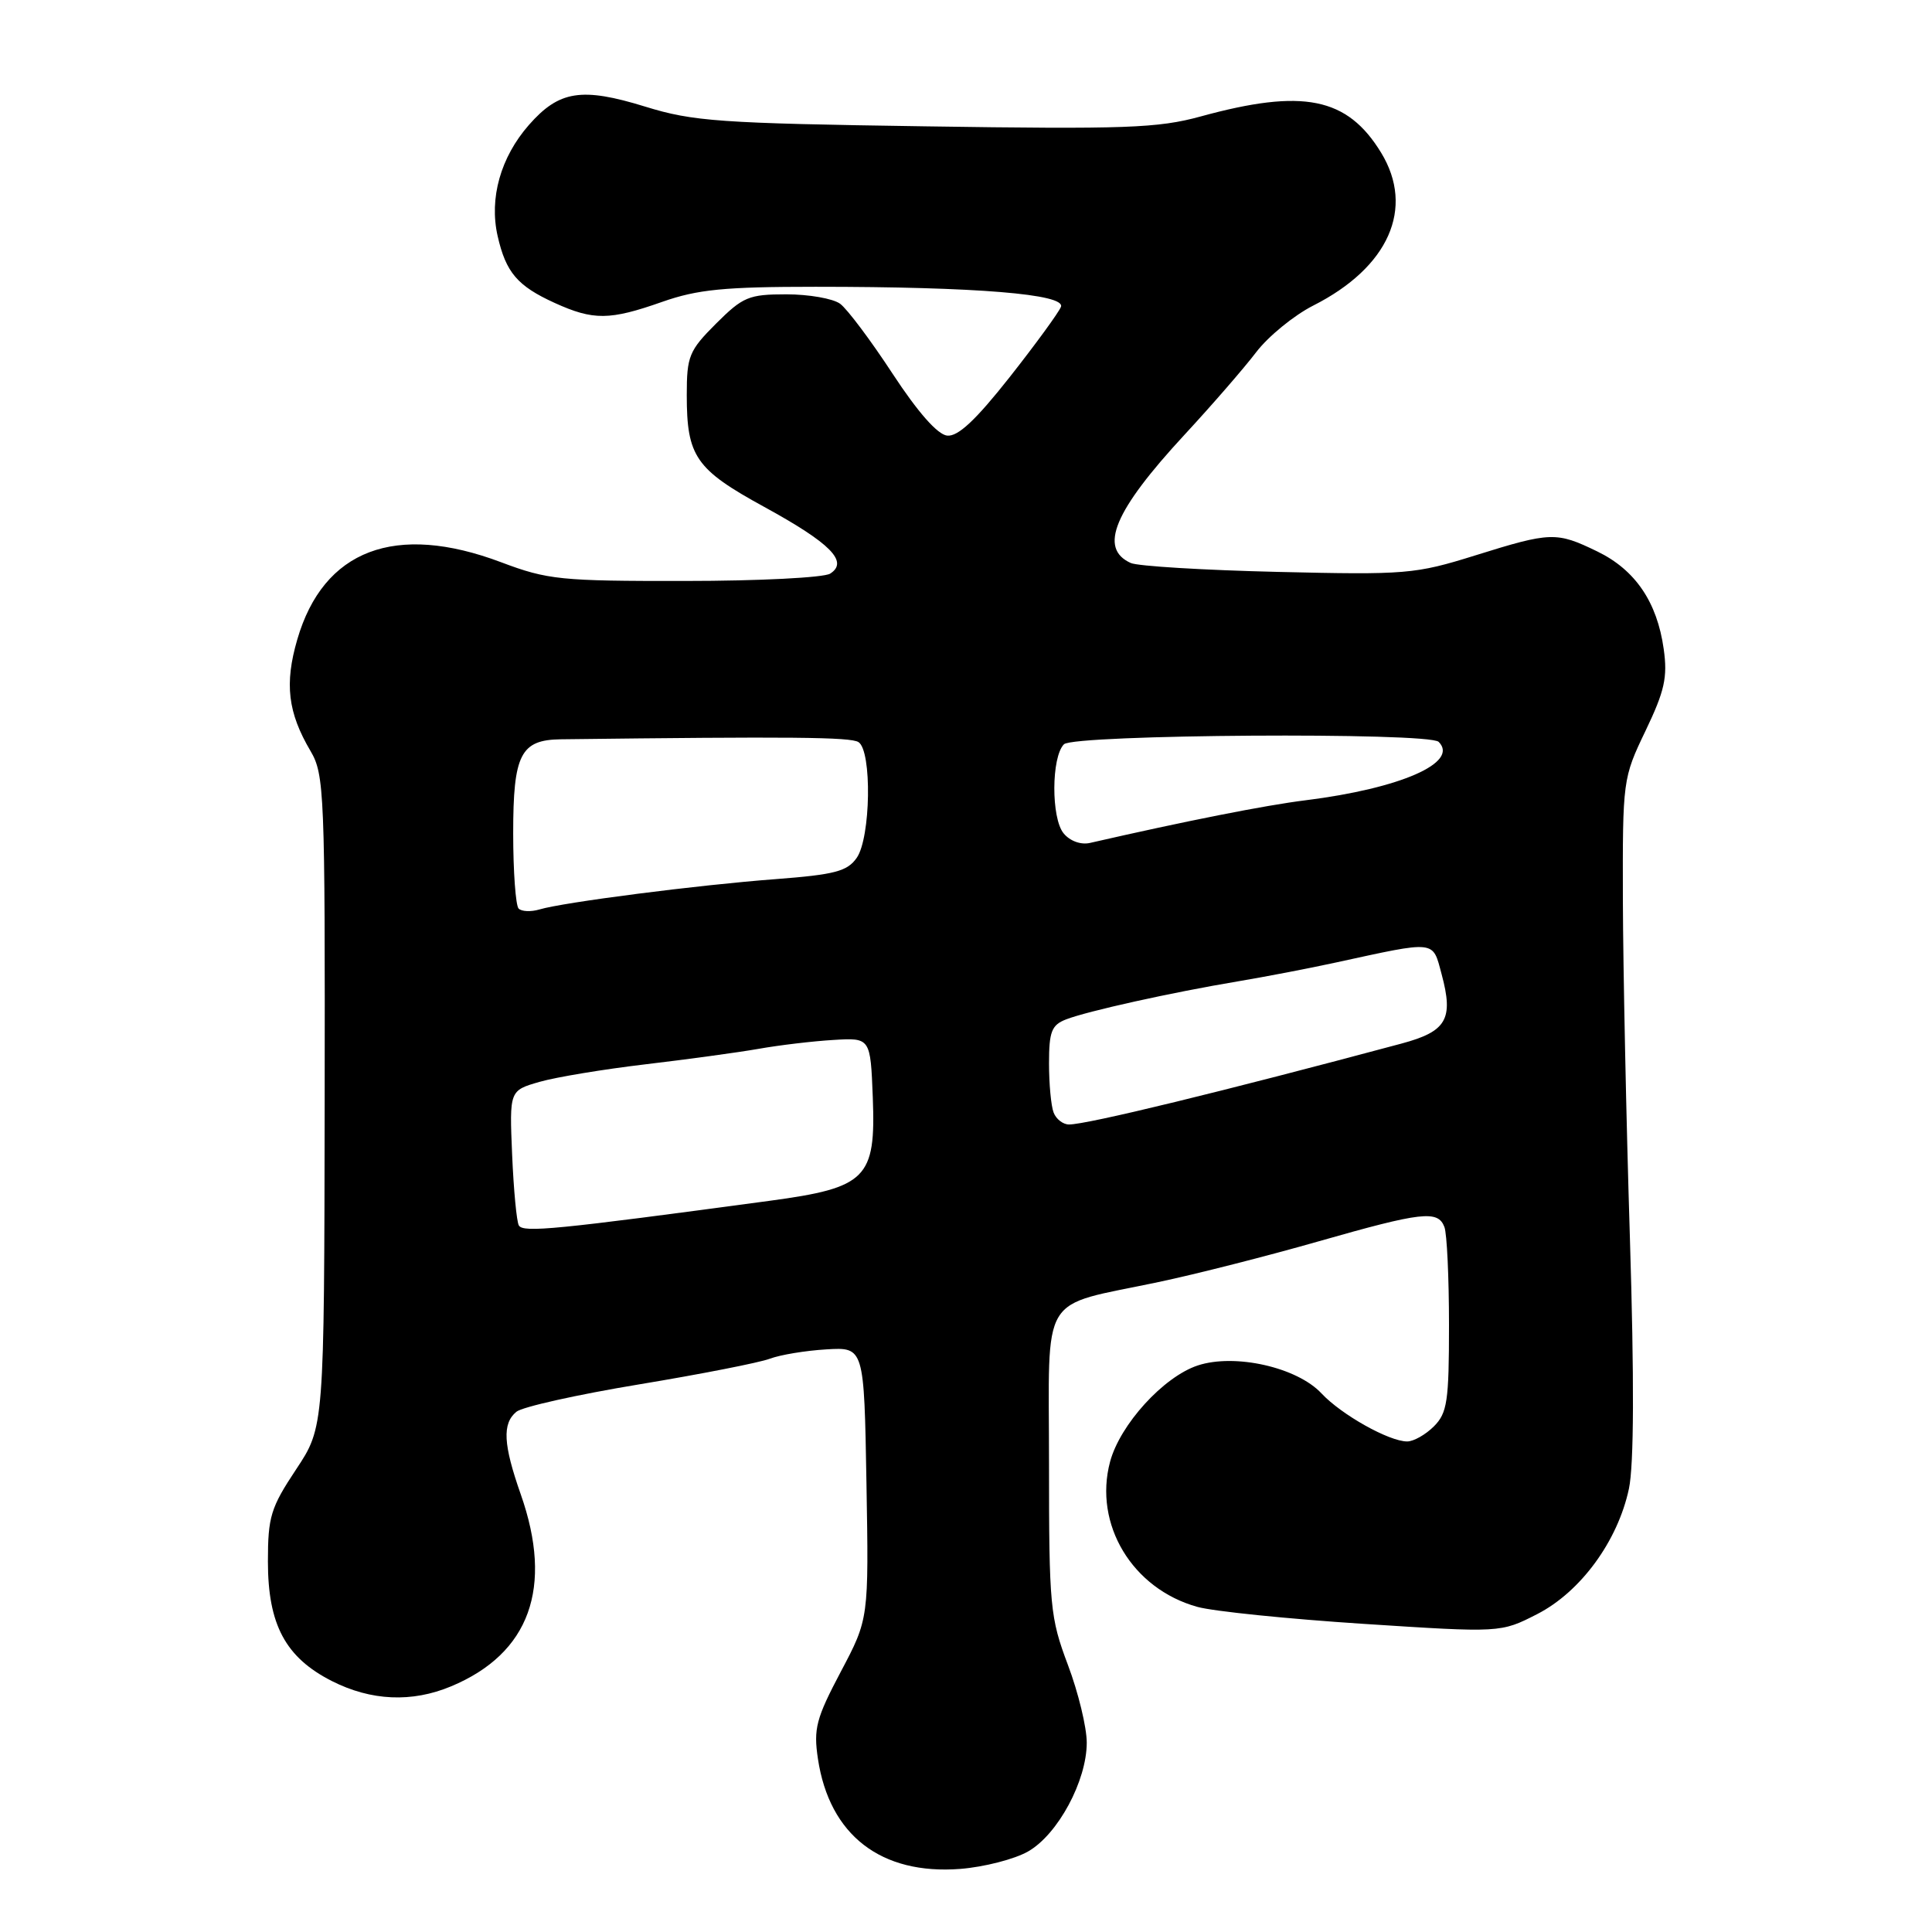 <?xml version="1.0" encoding="UTF-8" standalone="no"?>
<!DOCTYPE svg PUBLIC "-//W3C//DTD SVG 1.1//EN" "http://www.w3.org/Graphics/SVG/1.1/DTD/svg11.dtd" >
<svg xmlns="http://www.w3.org/2000/svg" xmlns:xlink="http://www.w3.org/1999/xlink" version="1.1" viewBox="0 0 256 256">
 <g >
 <path fill="currentColor"
d=" M 136.24 245.32 C 140.18 243.06 144.00 235.97 144.00 230.91 C 144.00 228.89 142.88 224.25 141.50 220.60 C 139.14 214.32 139.00 212.85 139.00 193.95 C 139.00 170.83 137.53 173.26 153.50 169.88 C 158.45 168.84 167.99 166.41 174.70 164.49 C 188.43 160.57 190.53 160.33 191.39 162.58 C 191.73 163.45 192.00 169.30 192.00 175.58 C 192.00 185.67 191.77 187.23 190.00 189.00 C 188.90 190.10 187.31 191.00 186.46 191.00 C 184.06 191.00 177.75 187.46 175.11 184.64 C 171.88 181.17 163.63 179.31 158.71 180.93 C 154.17 182.43 148.41 188.76 147.09 193.69 C 144.88 201.97 150.03 210.53 158.66 212.92 C 160.77 213.51 170.68 214.52 180.68 215.17 C 198.85 216.35 198.85 216.35 203.68 213.88 C 209.44 210.93 214.36 204.21 215.84 197.27 C 216.51 194.12 216.55 182.79 215.97 164.00 C 215.48 148.32 215.07 128.23 215.04 119.34 C 215.00 103.35 215.03 103.11 218.04 96.84 C 220.57 91.56 220.98 89.75 220.45 86.00 C 219.58 79.77 216.68 75.51 211.65 73.07 C 206.22 70.44 205.51 70.46 195.46 73.60 C 187.51 76.08 186.30 76.18 169.31 75.78 C 159.52 75.55 150.75 75.02 149.83 74.60 C 145.54 72.66 147.62 67.69 156.97 57.59 C 160.58 53.69 164.84 48.78 166.44 46.68 C 168.04 44.58 171.45 41.79 174.01 40.49 C 184.01 35.43 187.49 27.60 183.01 20.24 C 178.52 12.88 172.66 11.71 159.10 15.43 C 153.46 16.98 149.14 17.14 122.60 16.74 C 95.35 16.34 91.84 16.09 85.50 14.13 C 77.07 11.53 74.08 12.00 70.08 16.56 C 66.33 20.84 64.80 26.27 65.94 31.28 C 67.04 36.11 68.56 37.89 73.50 40.14 C 78.63 42.47 80.78 42.45 87.74 40.00 C 92.43 38.35 95.99 38.00 108.06 38.00 C 129.37 38.00 141.23 38.97 140.58 40.66 C 140.29 41.40 137.23 45.60 133.78 49.98 C 129.28 55.68 126.93 57.88 125.50 57.72 C 124.22 57.58 121.61 54.61 118.26 49.50 C 115.38 45.10 112.26 40.94 111.32 40.25 C 110.38 39.56 107.18 39.00 104.19 39.00 C 99.22 39.00 98.44 39.33 94.88 42.88 C 91.30 46.46 91.00 47.20 91.00 52.34 C 91.00 60.50 92.17 62.19 101.27 67.17 C 110.07 71.99 112.48 74.43 110.00 76.01 C 109.17 76.54 100.52 76.98 90.77 76.98 C 74.28 77.00 72.58 76.83 66.40 74.50 C 52.38 69.22 42.85 72.84 39.39 84.74 C 37.68 90.60 38.14 94.42 41.15 99.52 C 42.98 102.63 43.08 105.04 43.02 145.94 C 42.96 189.09 42.96 189.09 39.23 194.71 C 35.87 199.77 35.50 200.98 35.50 206.91 C 35.50 215.28 37.83 219.63 43.98 222.75 C 49.17 225.38 54.58 225.62 59.77 223.45 C 70.19 219.10 73.35 210.37 69.00 198.00 C 66.68 191.39 66.53 188.64 68.42 187.07 C 69.19 186.42 76.51 184.79 84.67 183.44 C 92.82 182.09 100.62 180.56 102.00 180.04 C 103.38 179.52 106.75 178.96 109.50 178.80 C 114.50 178.50 114.50 178.50 114.81 196.50 C 115.12 214.50 115.12 214.50 111.41 221.51 C 108.14 227.70 107.78 229.06 108.38 233.05 C 109.90 243.17 116.73 248.45 127.24 247.64 C 130.40 247.39 134.45 246.35 136.24 245.32 Z  M 68.75 162.38 C 68.46 161.90 68.06 157.68 67.86 153.00 C 67.50 144.50 67.50 144.50 71.50 143.35 C 73.70 142.72 80.00 141.68 85.50 141.03 C 91.00 140.38 97.75 139.46 100.50 138.98 C 103.25 138.49 107.71 137.96 110.42 137.80 C 115.34 137.50 115.34 137.50 115.65 145.43 C 116.06 156.15 114.83 157.38 102.00 159.11 C 73.58 162.94 69.34 163.36 68.75 162.38 Z  M 139.61 147.42 C 139.27 146.55 139.00 143.61 139.00 140.90 C 139.00 136.70 139.34 135.82 141.25 135.08 C 144.03 133.99 155.32 131.49 164.00 130.04 C 167.57 129.44 173.43 128.32 177.00 127.54 C 190.43 124.62 189.80 124.55 191.02 129.08 C 192.63 135.05 191.69 136.67 185.70 138.28 C 161.97 144.64 144.06 149.00 141.65 149.00 C 140.86 149.00 139.94 148.29 139.61 147.42 Z  M 68.72 120.39 C 68.33 119.99 68.00 115.50 68.00 110.40 C 68.00 99.95 68.98 98.03 74.32 97.96 C 104.78 97.59 112.70 97.66 113.75 98.33 C 115.56 99.47 115.38 111.01 113.52 113.67 C 112.27 115.46 110.61 115.89 102.77 116.49 C 92.51 117.26 74.63 119.56 71.47 120.51 C 70.36 120.84 69.12 120.79 68.72 120.39 Z  M 140.94 110.43 C 139.27 108.42 139.30 100.30 140.98 98.62 C 142.29 97.31 189.34 97.00 190.63 98.30 C 193.38 101.04 185.58 104.47 173.00 106.04 C 167.66 106.70 157.11 108.79 144.44 111.69 C 143.23 111.97 141.78 111.45 140.94 110.43 Z "/>
</g>
</svg>